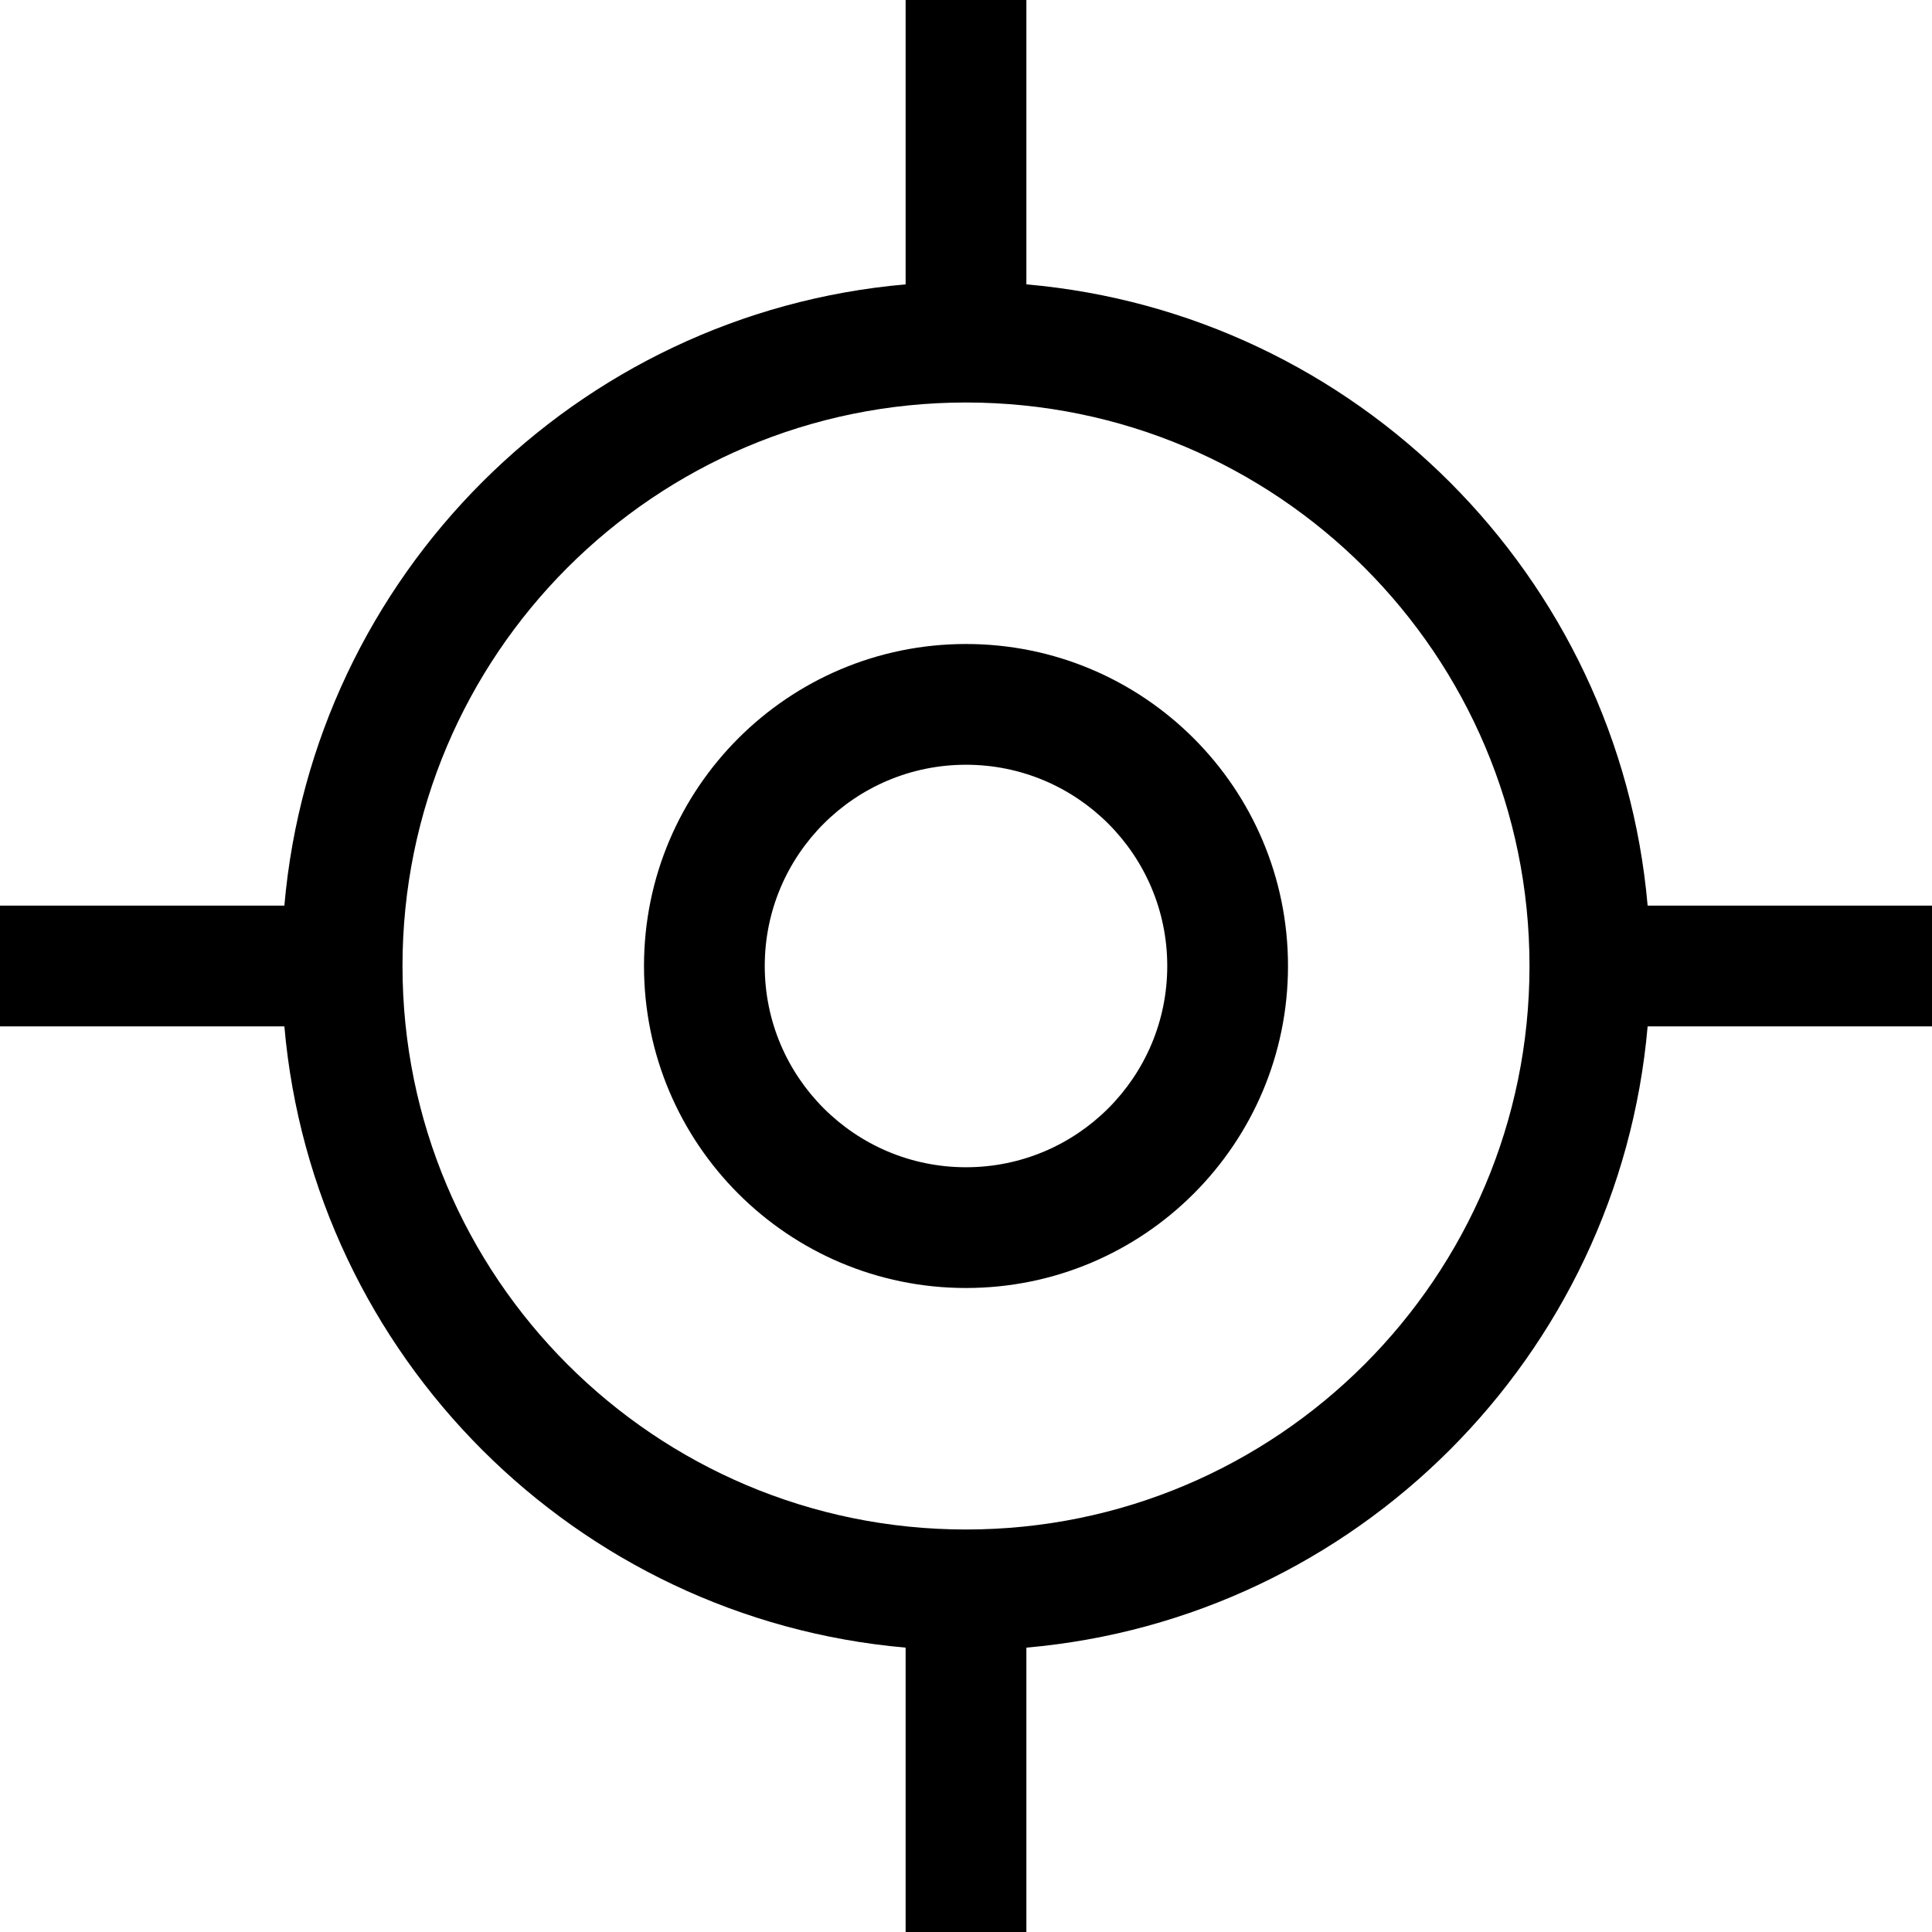 <svg xmlns:xlink="http://www.w3.org/1999/xlink" xmlns="http://www.w3.org/2000/svg" fill="none" height="48" viewBox="0 0 48 48" width="48"><g fill="#000"><path d="m24 16c-4.418 0-8 3.582-8 8s3.582 8 8 8 8-3.582 8-8-3.582-8-8-8zm-5 8c0-2.761 2.239-5 5-5s5 2.239 5 5-2.239 5-5 5-5-2.239-5-5z"/><path d="m25.5 0h-3v7.065c-8.192.716-14.719 7.243-15.435 15.435h-7.065v3h7.065c.716 8.192 7.243 14.719 15.435 15.435v7.065h3v-7.065c8.192-.716 14.719-7.243 15.435-15.435h7.065v-3h-7.065c-.716-8.192-7.243-14.719-15.435-15.435zm-15.5 24c0-7.732 6.268-14 14-14s14 6.268 14 14-6.268 14-14 14-14-6.268-14-14z"/></g></svg>
